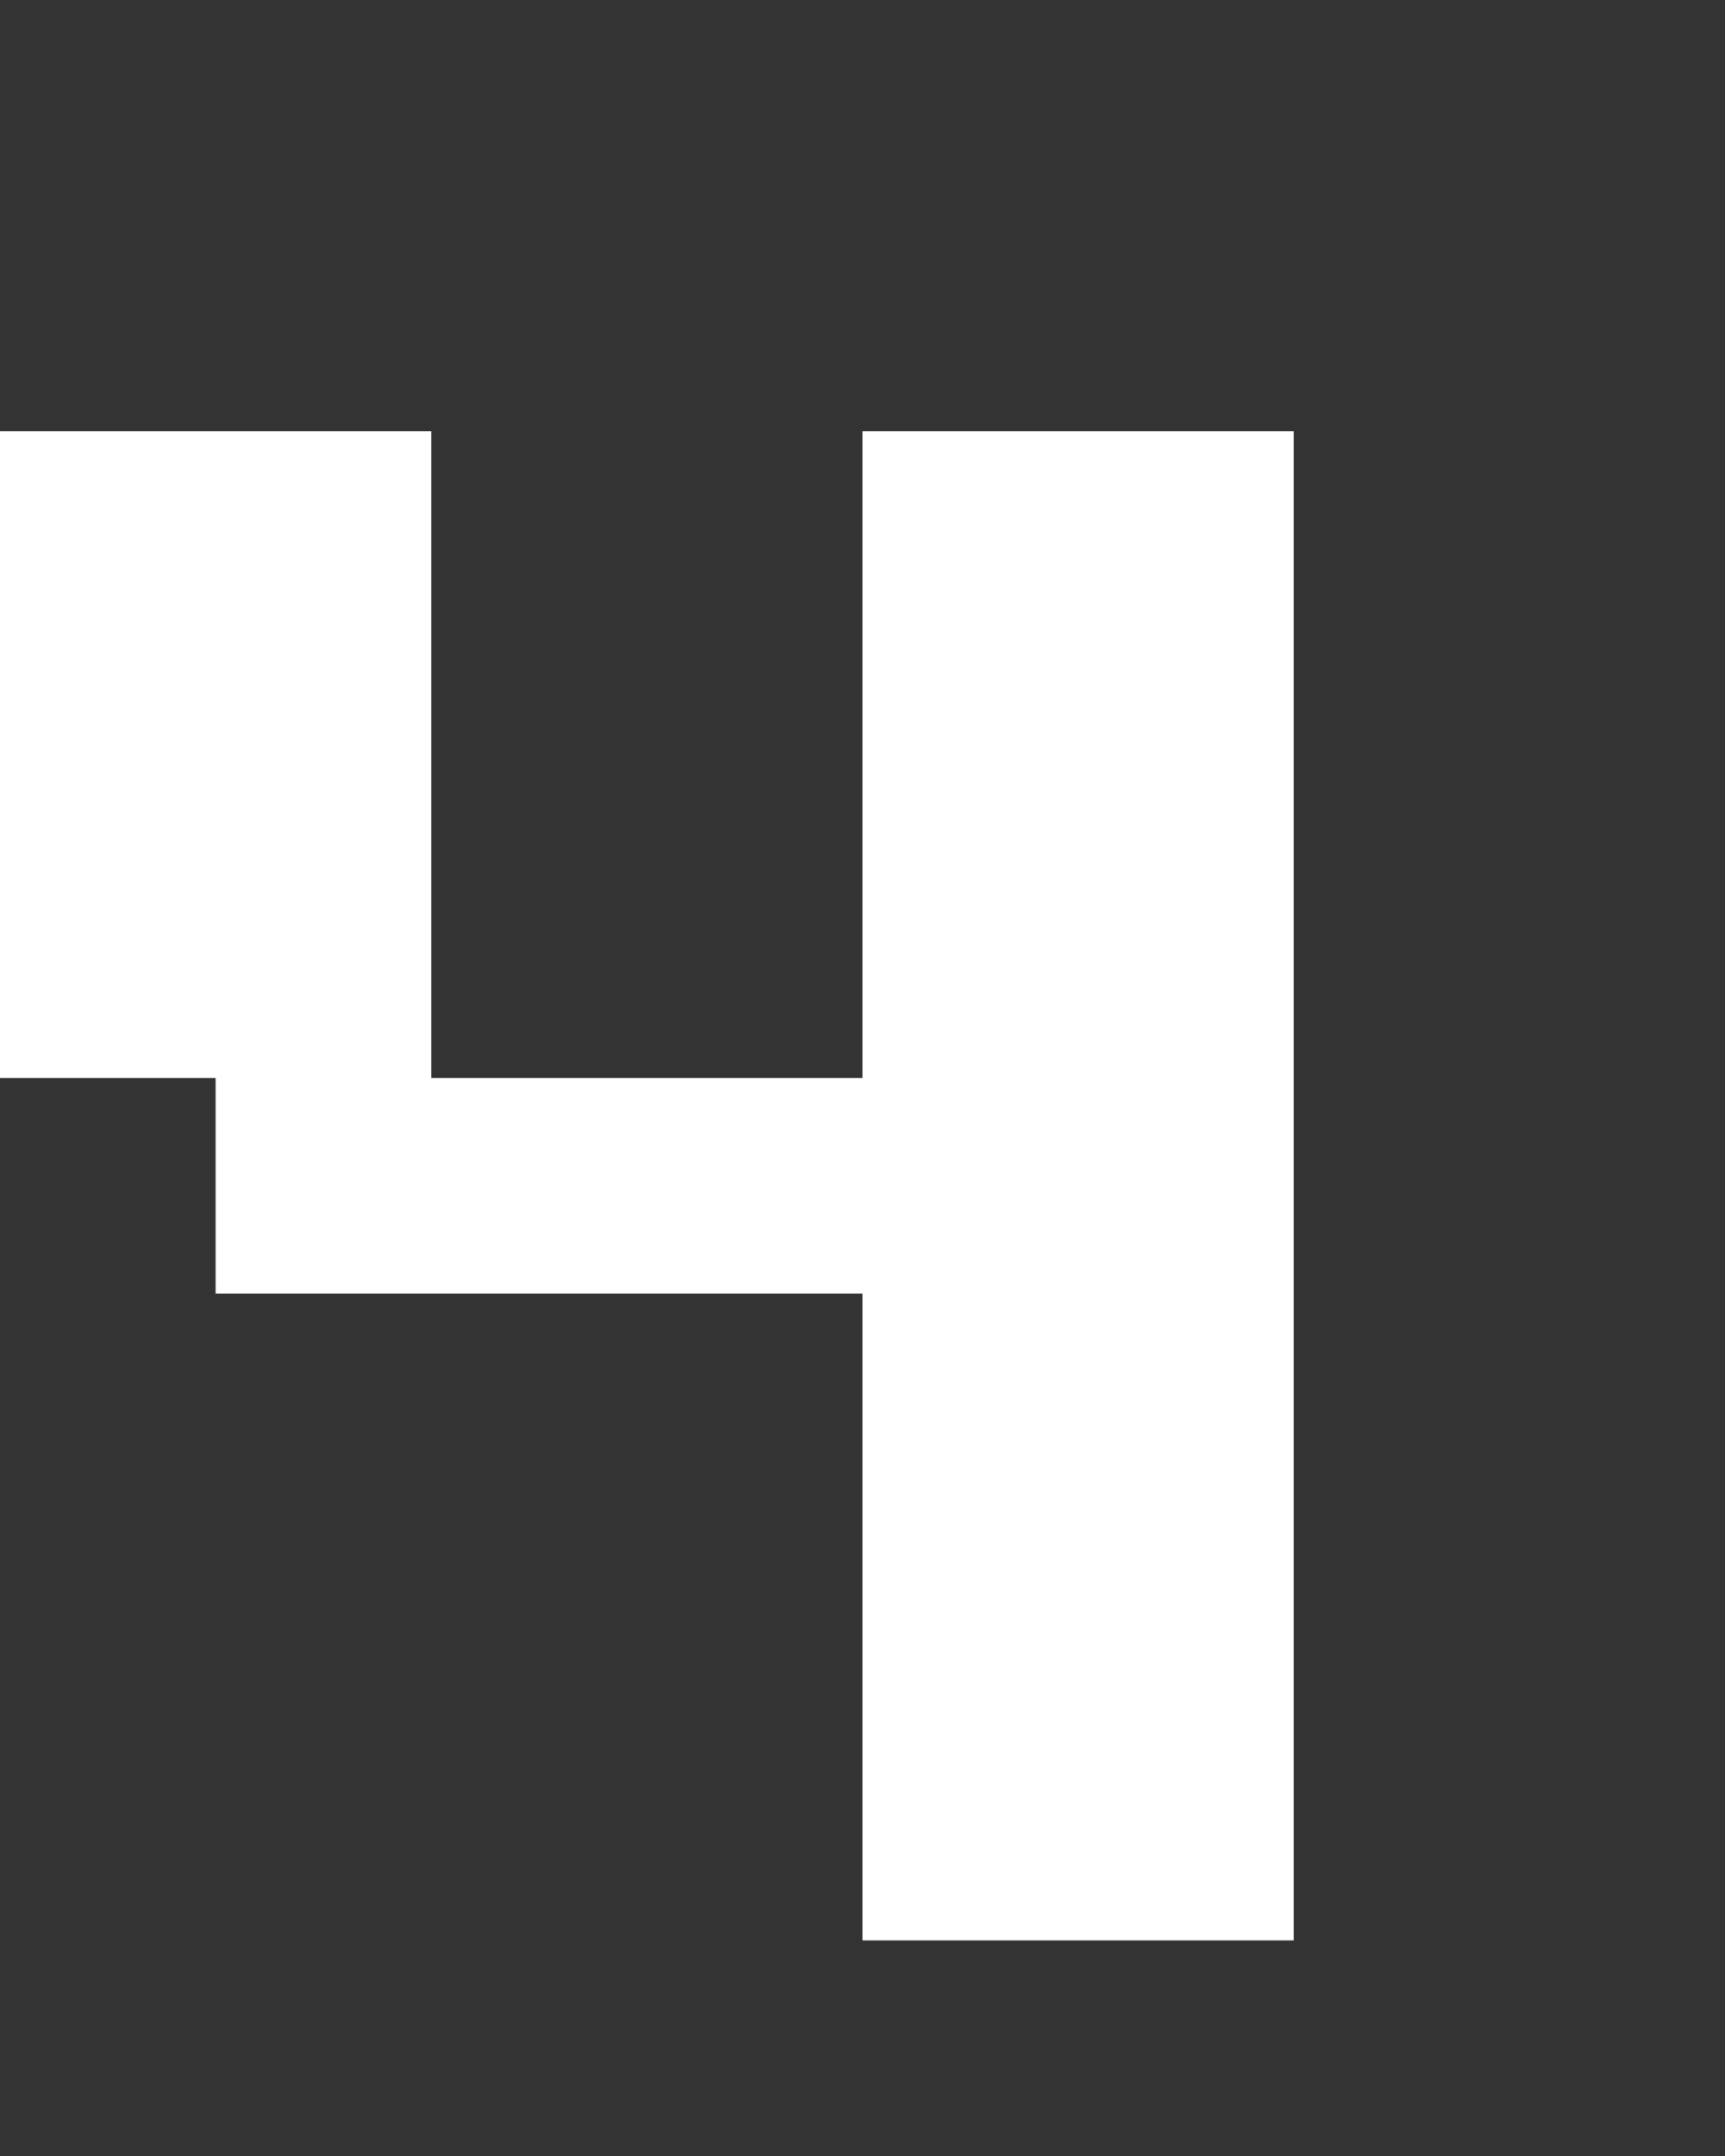 <svg xmlns="http://www.w3.org/2000/svg" width="8" height="10" fill="none" viewBox="0 0 8 10">
  <rect x="0" y="0" width="8" height="10" fill="#333333" stroke="none"/>
  <path fill="#fff" d="M6 9H4V2h2v7ZM2 5H0V2h2v3Zm2 1H1V5h3v1Z"/>
</svg>
